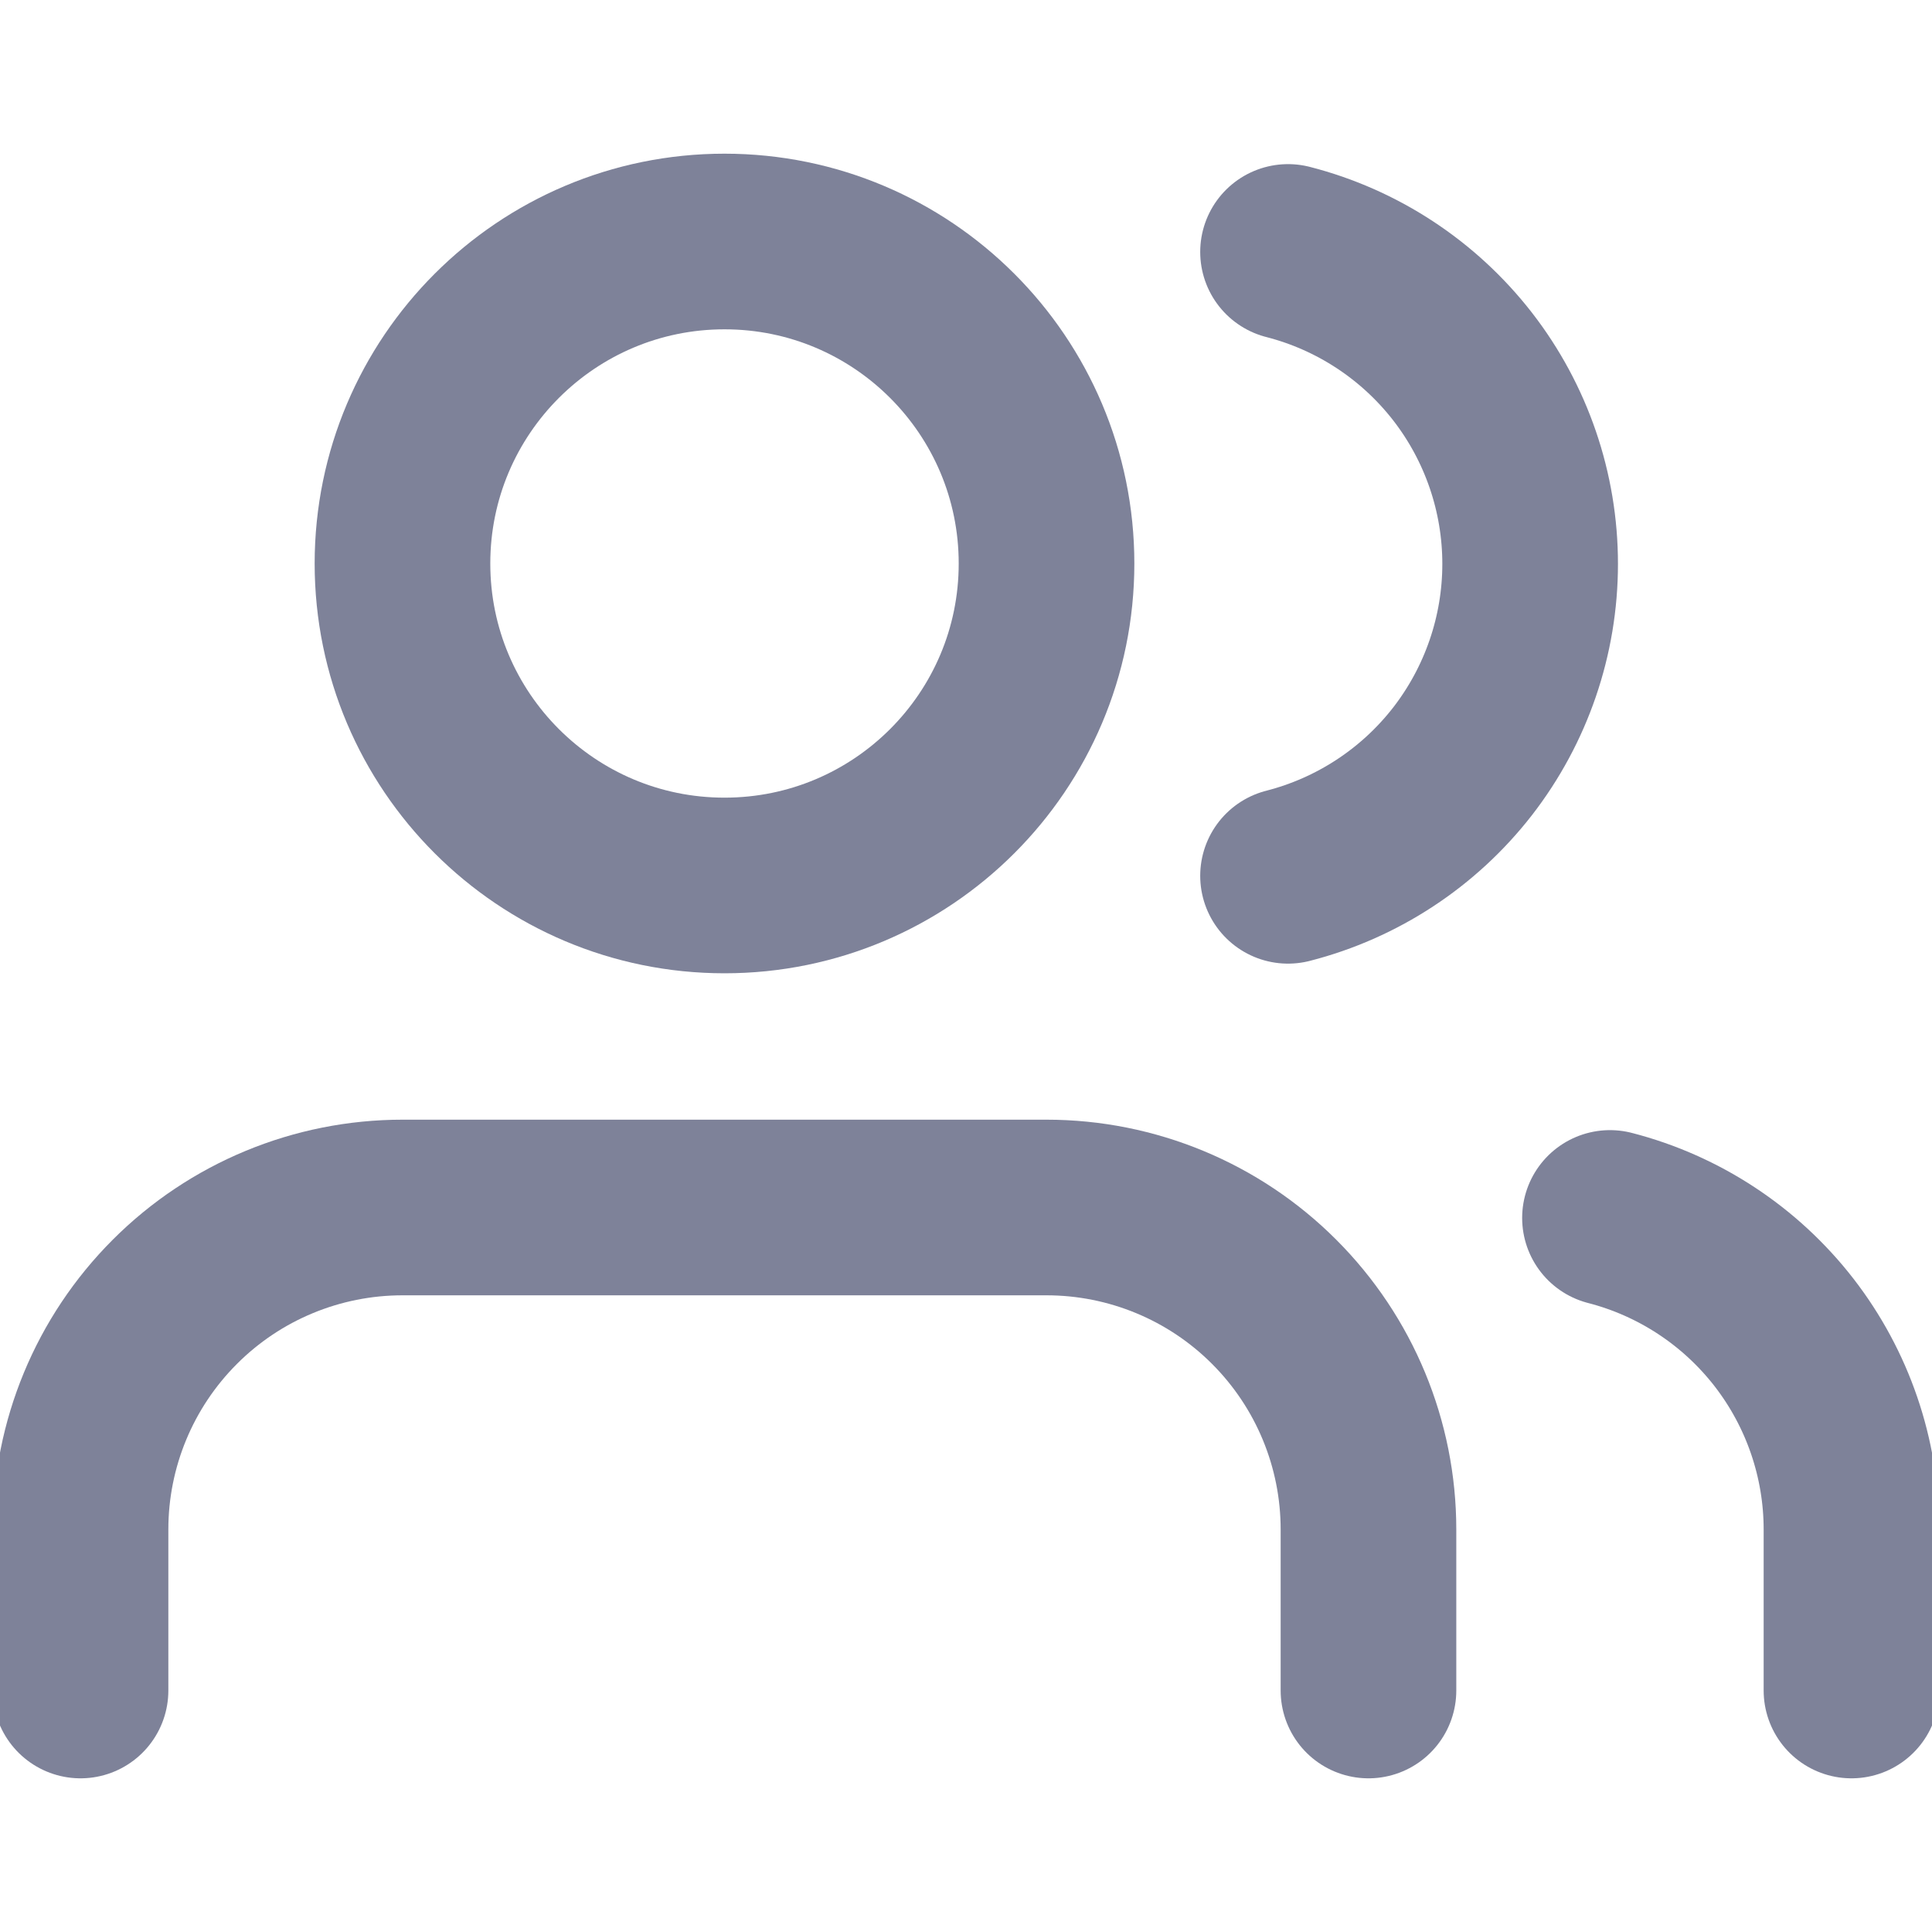 <svg width="22" height="22" viewBox="0 0 22 22" fill="none" xmlns="http://www.w3.org/2000/svg">
<g clip-path="url(#clip0_3854_6090)">
<path d="M15.583 19.25V17.417C15.583 16.444 15.197 15.512 14.509 14.824C13.822 14.136 12.889 13.75 11.917 13.75H4.583C3.611 13.75 2.678 14.136 1.991 14.824C1.303 15.512 0.917 16.444 0.917 17.417V19.25" stroke="#7E8299" stroke-width="2" stroke-linecap="round" stroke-linejoin="round"/>
<path d="M8.25 10.083C10.275 10.083 11.917 8.442 11.917 6.417C11.917 4.392 10.275 2.75 8.25 2.75C6.225 2.75 4.583 4.392 4.583 6.417C4.583 8.442 6.225 10.083 8.25 10.083Z" stroke="#7E8299" stroke-width="2" stroke-linecap="round" stroke-linejoin="round"/>
<path d="M21.083 19.25V17.417C21.083 16.604 20.812 15.815 20.315 15.173C19.817 14.531 19.12 14.072 18.333 13.869" stroke="#7E8299" stroke-width="2" stroke-linecap="round" stroke-linejoin="round"/>
<path d="M14.667 2.869C15.455 3.071 16.154 3.53 16.654 4.173C17.153 4.816 17.424 5.607 17.424 6.421C17.424 7.235 17.153 8.026 16.654 8.67C16.154 9.313 15.455 9.771 14.667 9.973" stroke="#7E8299" stroke-width="2" stroke-linecap="round" stroke-linejoin="round"/>
</g>
<defs>
<clipPath id="clip0_3854_6090">
<rect width="22" height="22" fill="white"/>
</clipPath>
</defs>
</svg>
